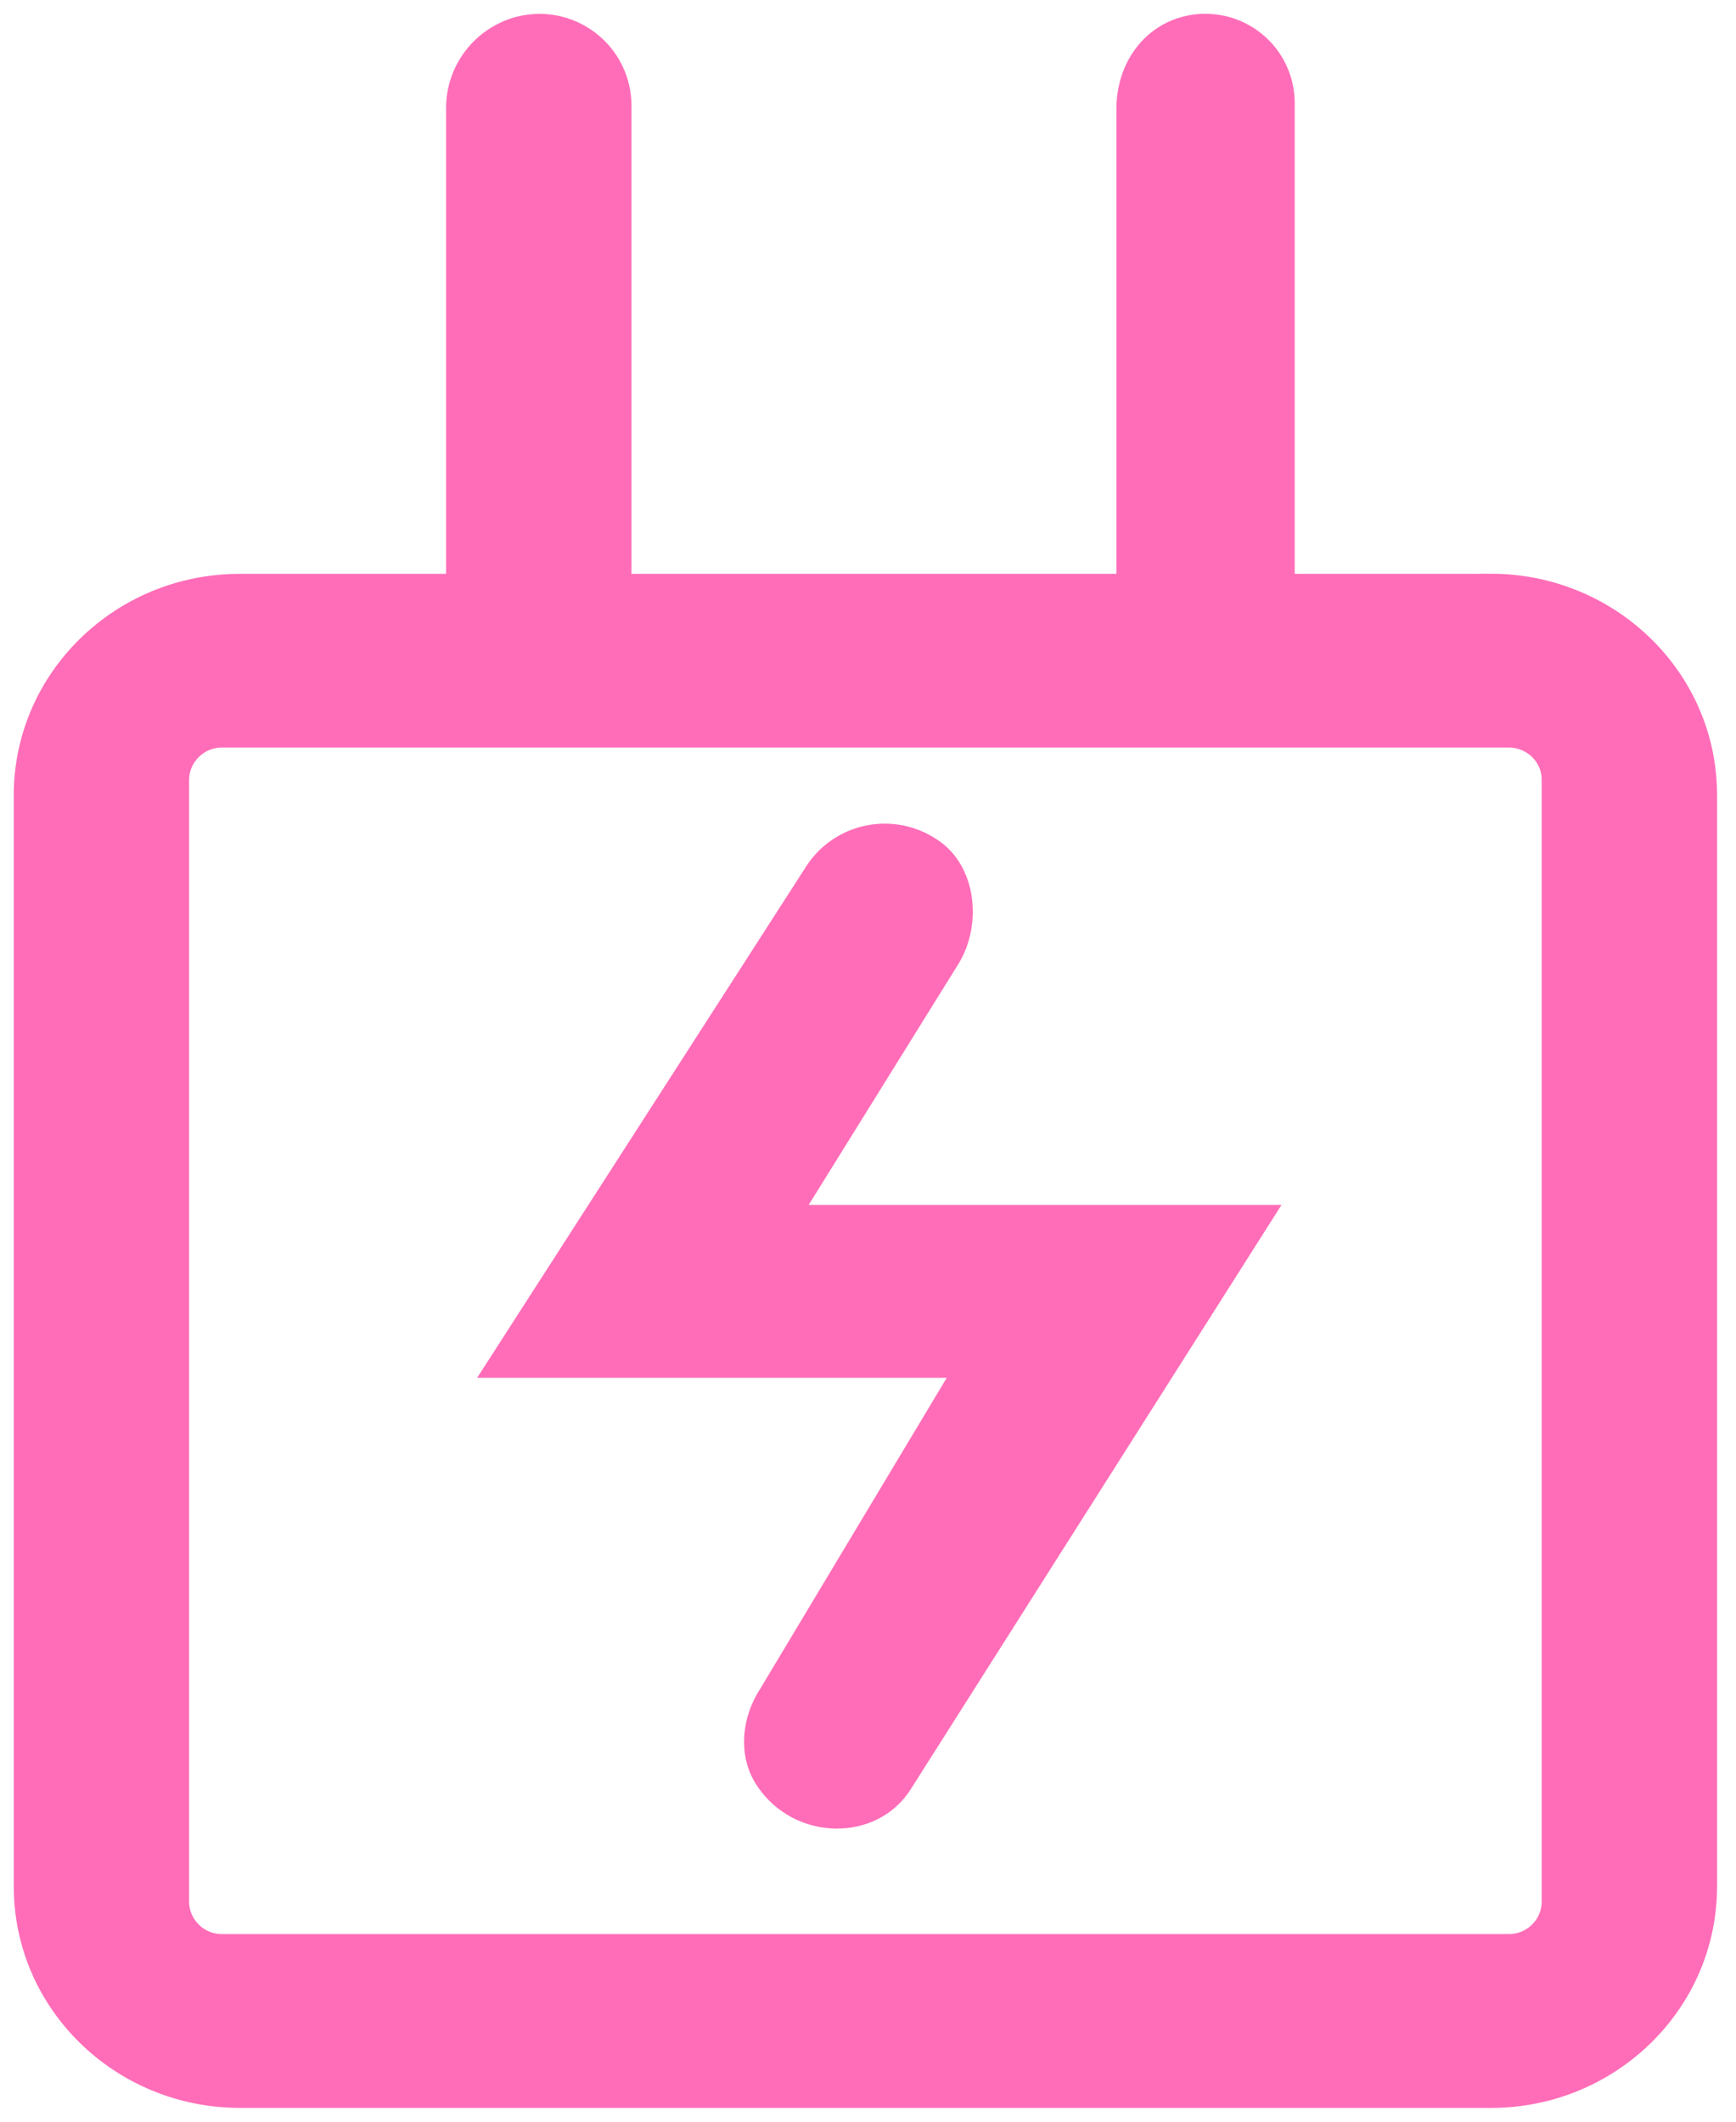<svg height="77" viewBox="0 0 63 77" width="63" xmlns="http://www.w3.org/2000/svg"><g fill="none" fill-rule="evenodd"><path d="m-9 0h80v80h-80z" fill="#d8d8d8" opacity="0"/><g fill="#ff6db8" fill-rule="nonzero" stroke="#ff6db8" transform="translate(1 1)"><path d="m53.105 20.326h-7.62v-17.61c-.006-.804-.366-1.564-.984-2.079-.618-.515-1.432-.733-2.225-.597-1.381.242-2.262 1.459-2.262 2.918v17.368h-18.597v-17.51c-.006-.875-.418-1.698-1.114-2.23-.697-.532-1.6-.712-2.448-.489-1.292.349-2.183 1.526-2.167 2.861v17.368h-7.987c-4.248 0-7.696 3.375-7.701 7.519v39.631c.005 4.154 3.453 7.519 7.706 7.524h45.4c4.253 0 7.701-3.37 7.706-7.524v-39.631c0-4.154-3.453-7.519-7.706-7.524zm2.343 47.72c-.021.913-.767 1.642-1.681 1.645h-46.719c-.915-.002-1.663-.731-1.686-1.645v-40.776c.026-.911.772-1.638 1.686-1.64h46.719c.924.01 1.667.737 1.681 1.64v40.781z"/><path d="m33.35 33.73c.75-1.21.587-3.067-.62-3.844-.637-.429-1.421-.588-2.176-.441-.756.147-1.421.587-1.847 1.222l-11.476 17.837h17.009l-7.216 12.031c-.601.905-.736 2.105-.13 3.005 1.168 1.743 3.736 1.748 4.745.11l12.956-20.419h-17.149z"/></g></g></svg>